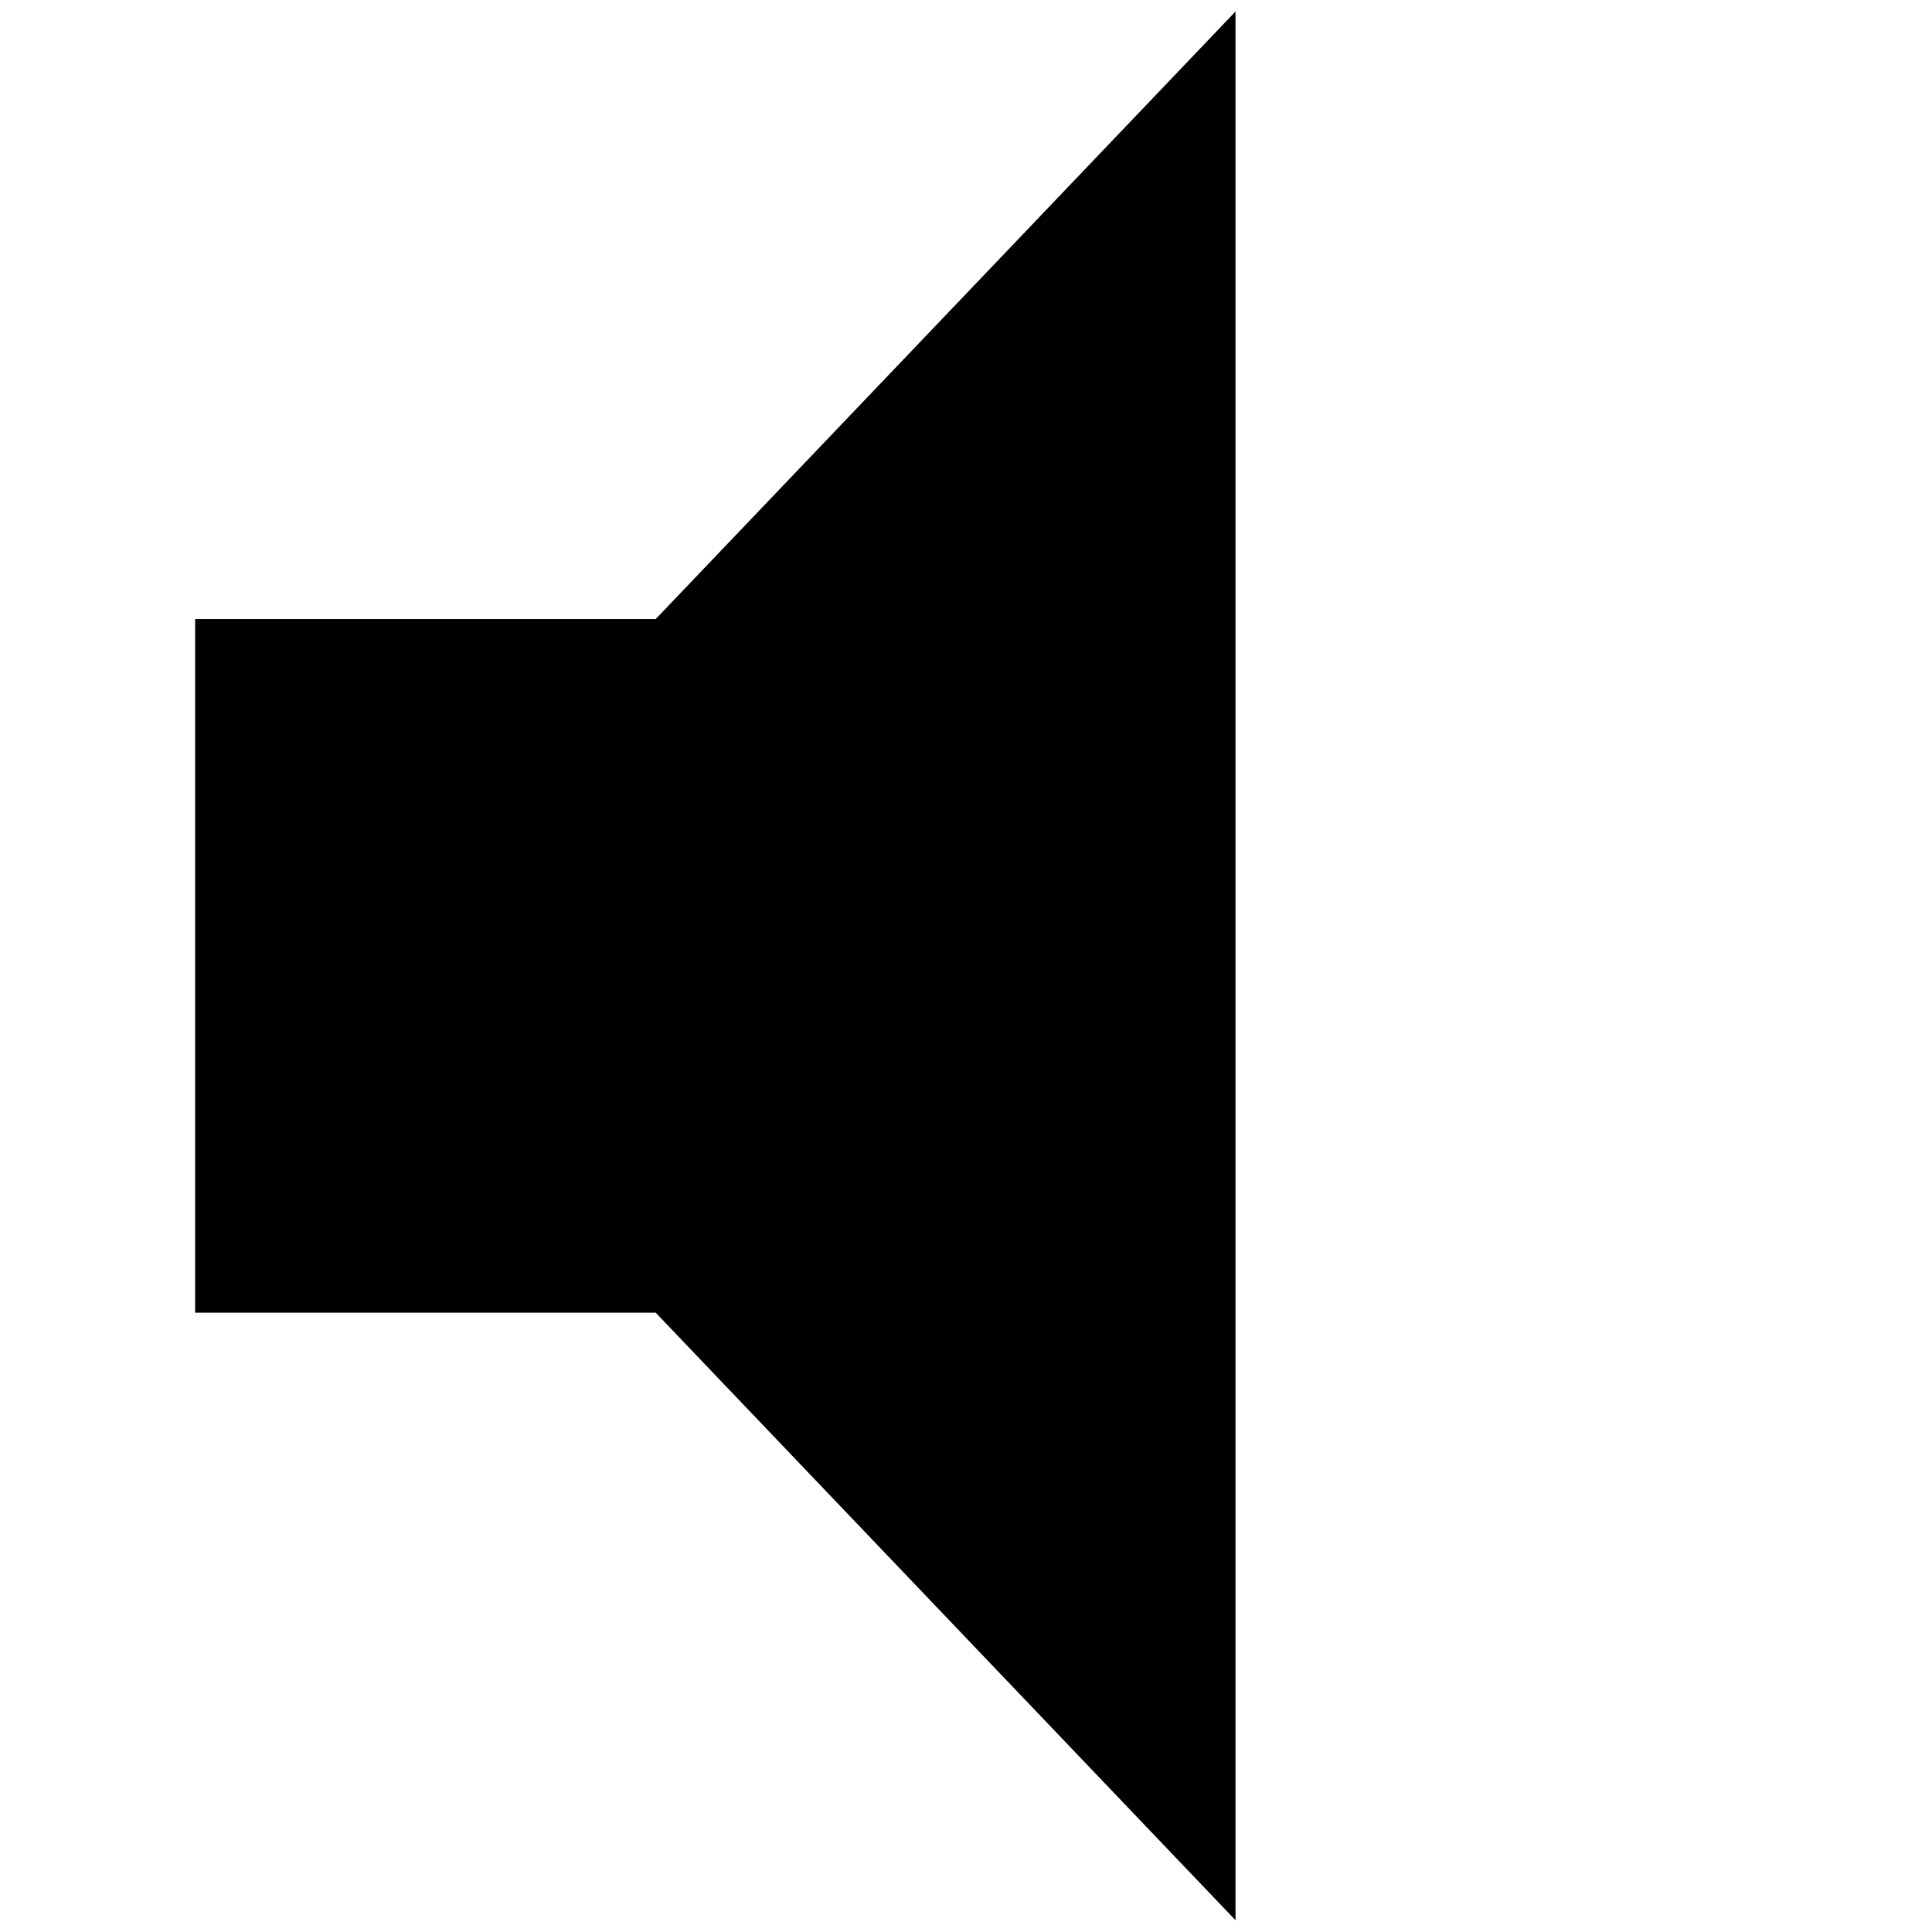 <?xml version="1.0" encoding="UTF-8" standalone="no"?>
<svg
   xmlns:dc="http://purl.org/dc/elements/1.1/"
   xmlns:cc="http://creativecommons.org/ns#"
   xmlns:rdf="http://www.w3.org/1999/02/22-rdf-syntax-ns#"
   xmlns:svg="http://www.w3.org/2000/svg"
   xmlns="http://www.w3.org/2000/svg"
   id="svg3356"
   viewBox="0 -150 1000 1000"
   version="1.1">
  <defs
     id="defs3364" />
  <g
     id="g3358"
     transform="matrix(1.436,0,0,-1.436,101,852.531)">
    <path
       style="fill:currentColor"
       id="path3360"
       d="M 0,475 166,475 375,694 375,6 166,225 0,225 0,475 Z" />
  </g>
</svg>
